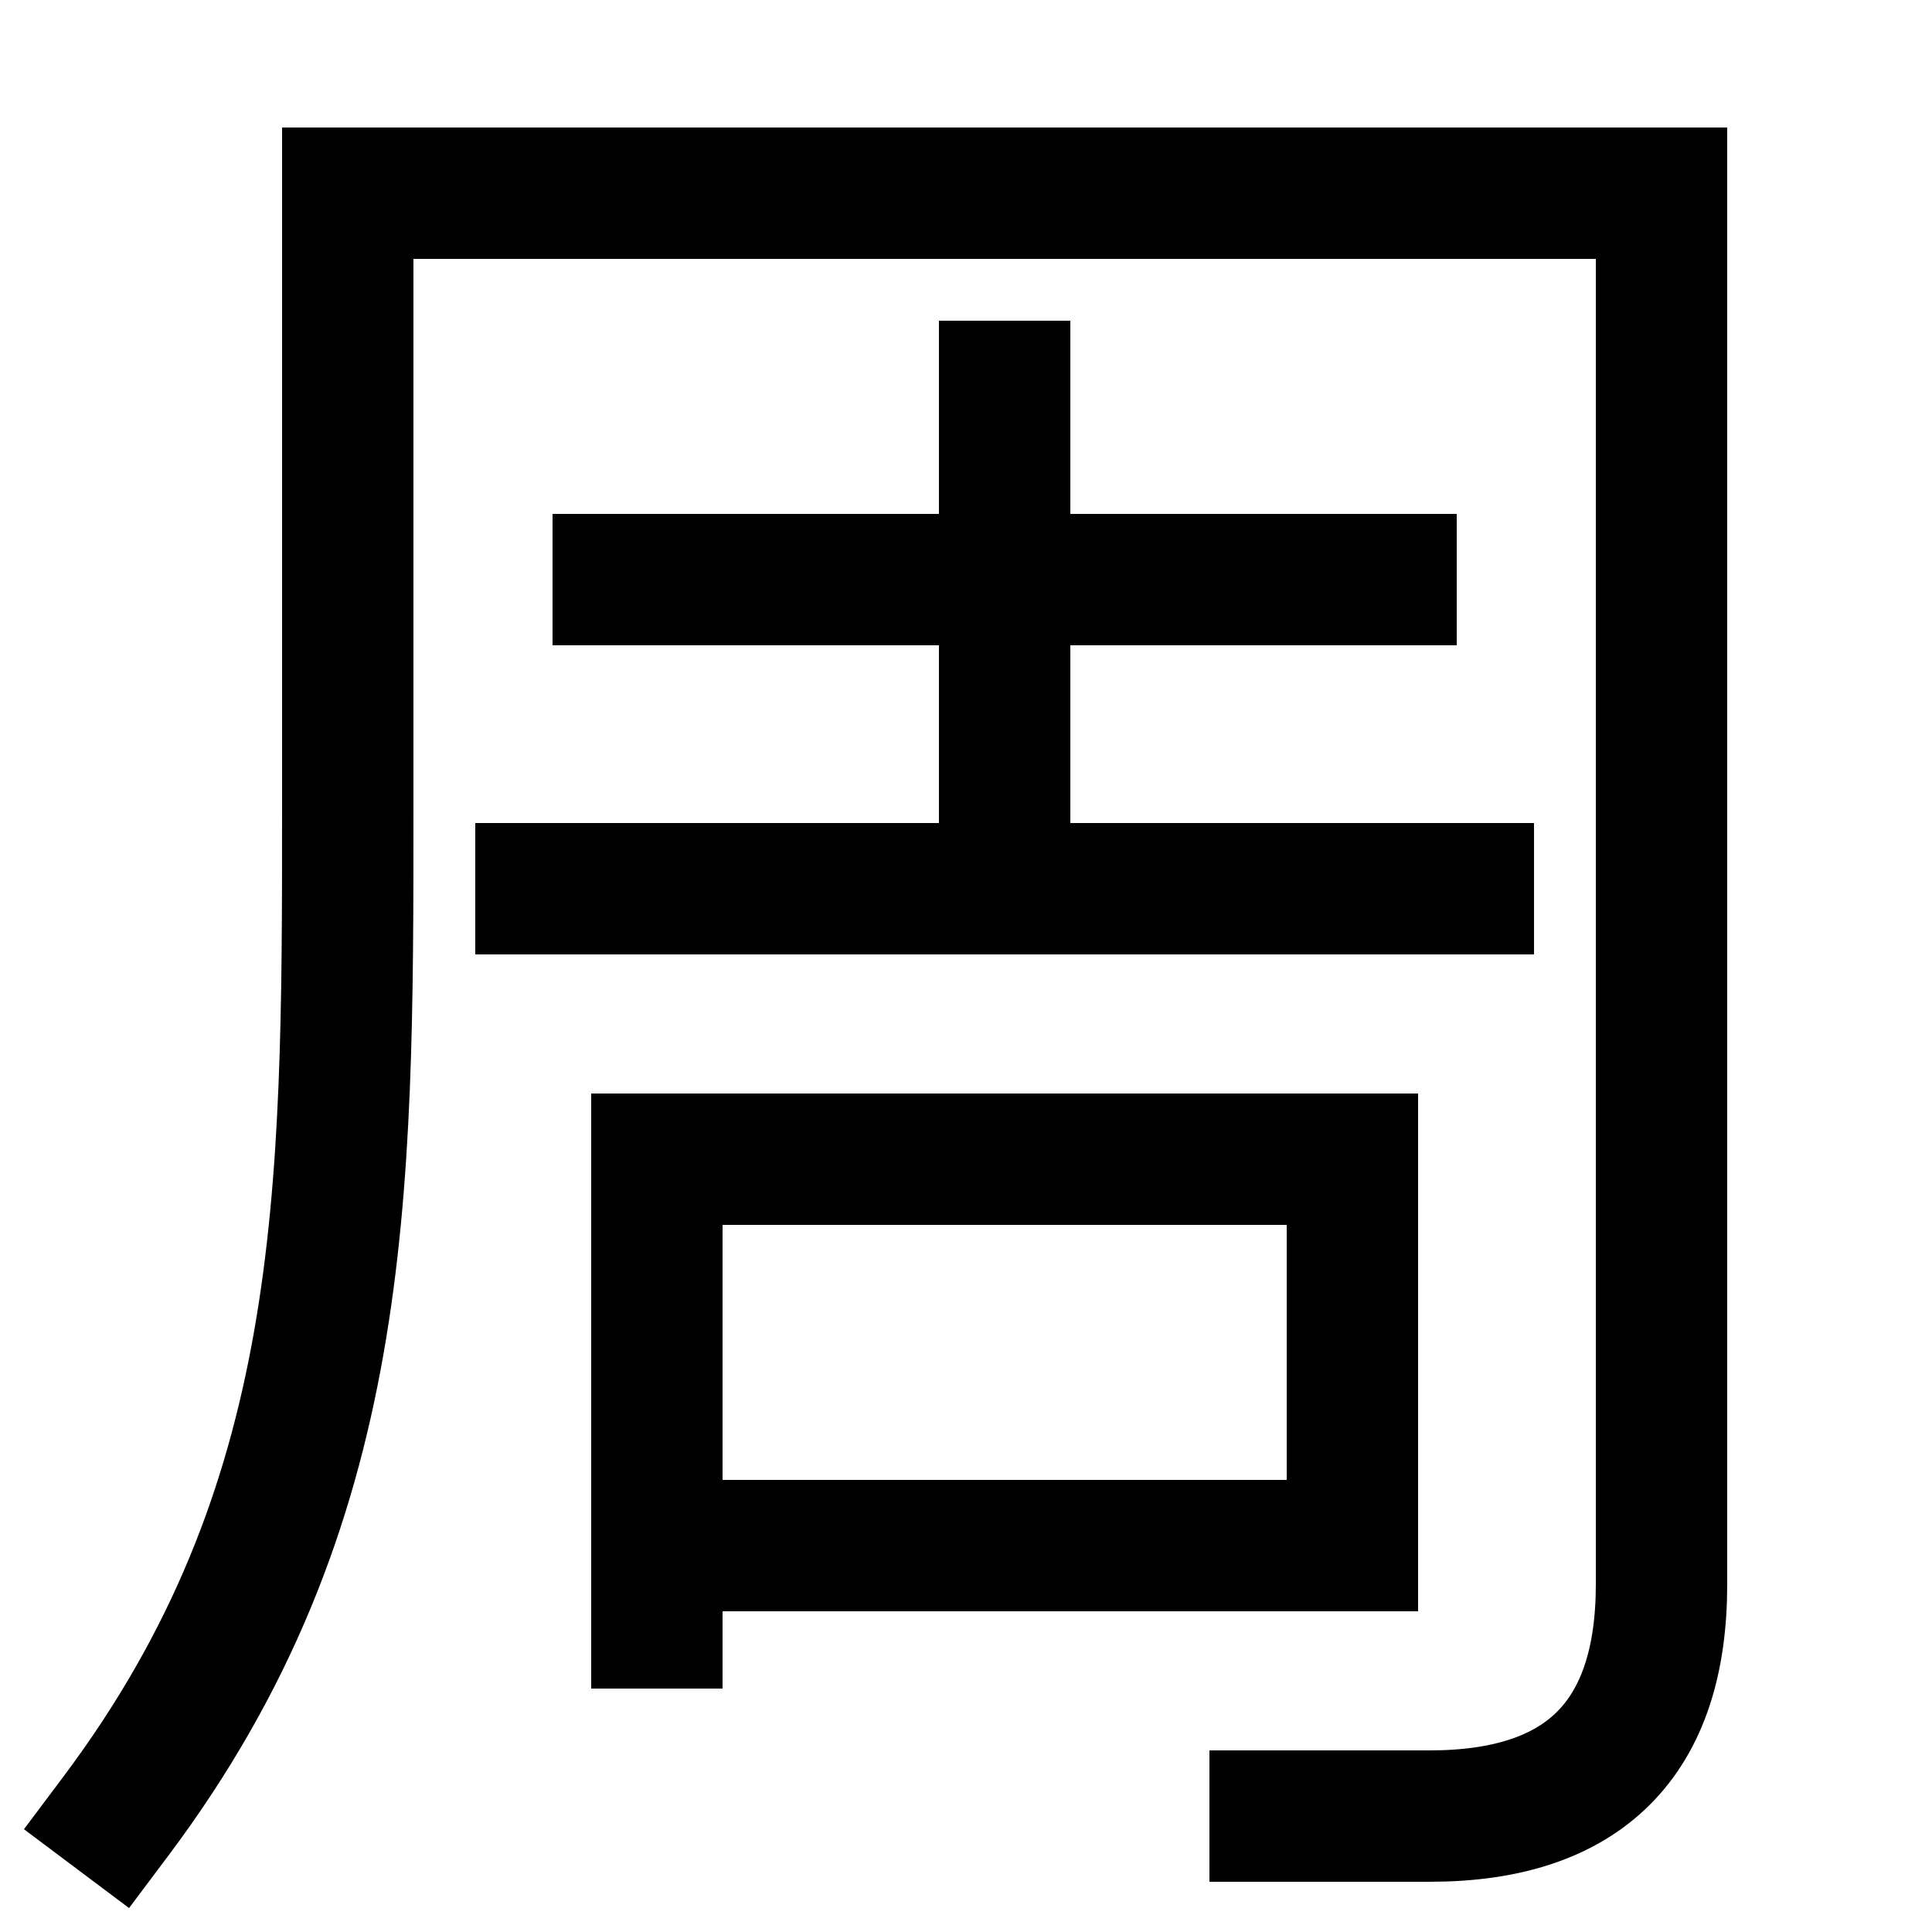 <svg xmlns="http://www.w3.org/2000/svg" xmlns:xlink="http://www.w3.org/1999/xlink" viewBox="0 0 1000 1000"><defs><style>.a,.b{fill:none;}.b{stroke:#000;stroke-linecap:square;stroke-miterlimit:2;stroke-width:68px;}.c{clip-path:url(#a);}</style><clipPath id="a"><rect class="a" x="180" y="-84" width="680" height="544"/></clipPath></defs><title>ghost</title><path class="b" d="M60,940C180,780,180,620,180,420V100H860V820q0,120-120,120H660"/><polyline class="b" points="340 840 340 600 700 600 700 800 340 800"/><g class="c"><line class="b" x1="520" y1="200" x2="520" y2="460"/><line class="b" x1="720" y1="300" x2="320" y2="300"/></g><line class="b" x1="760" y1="460" x2="280" y2="460"/></svg>
